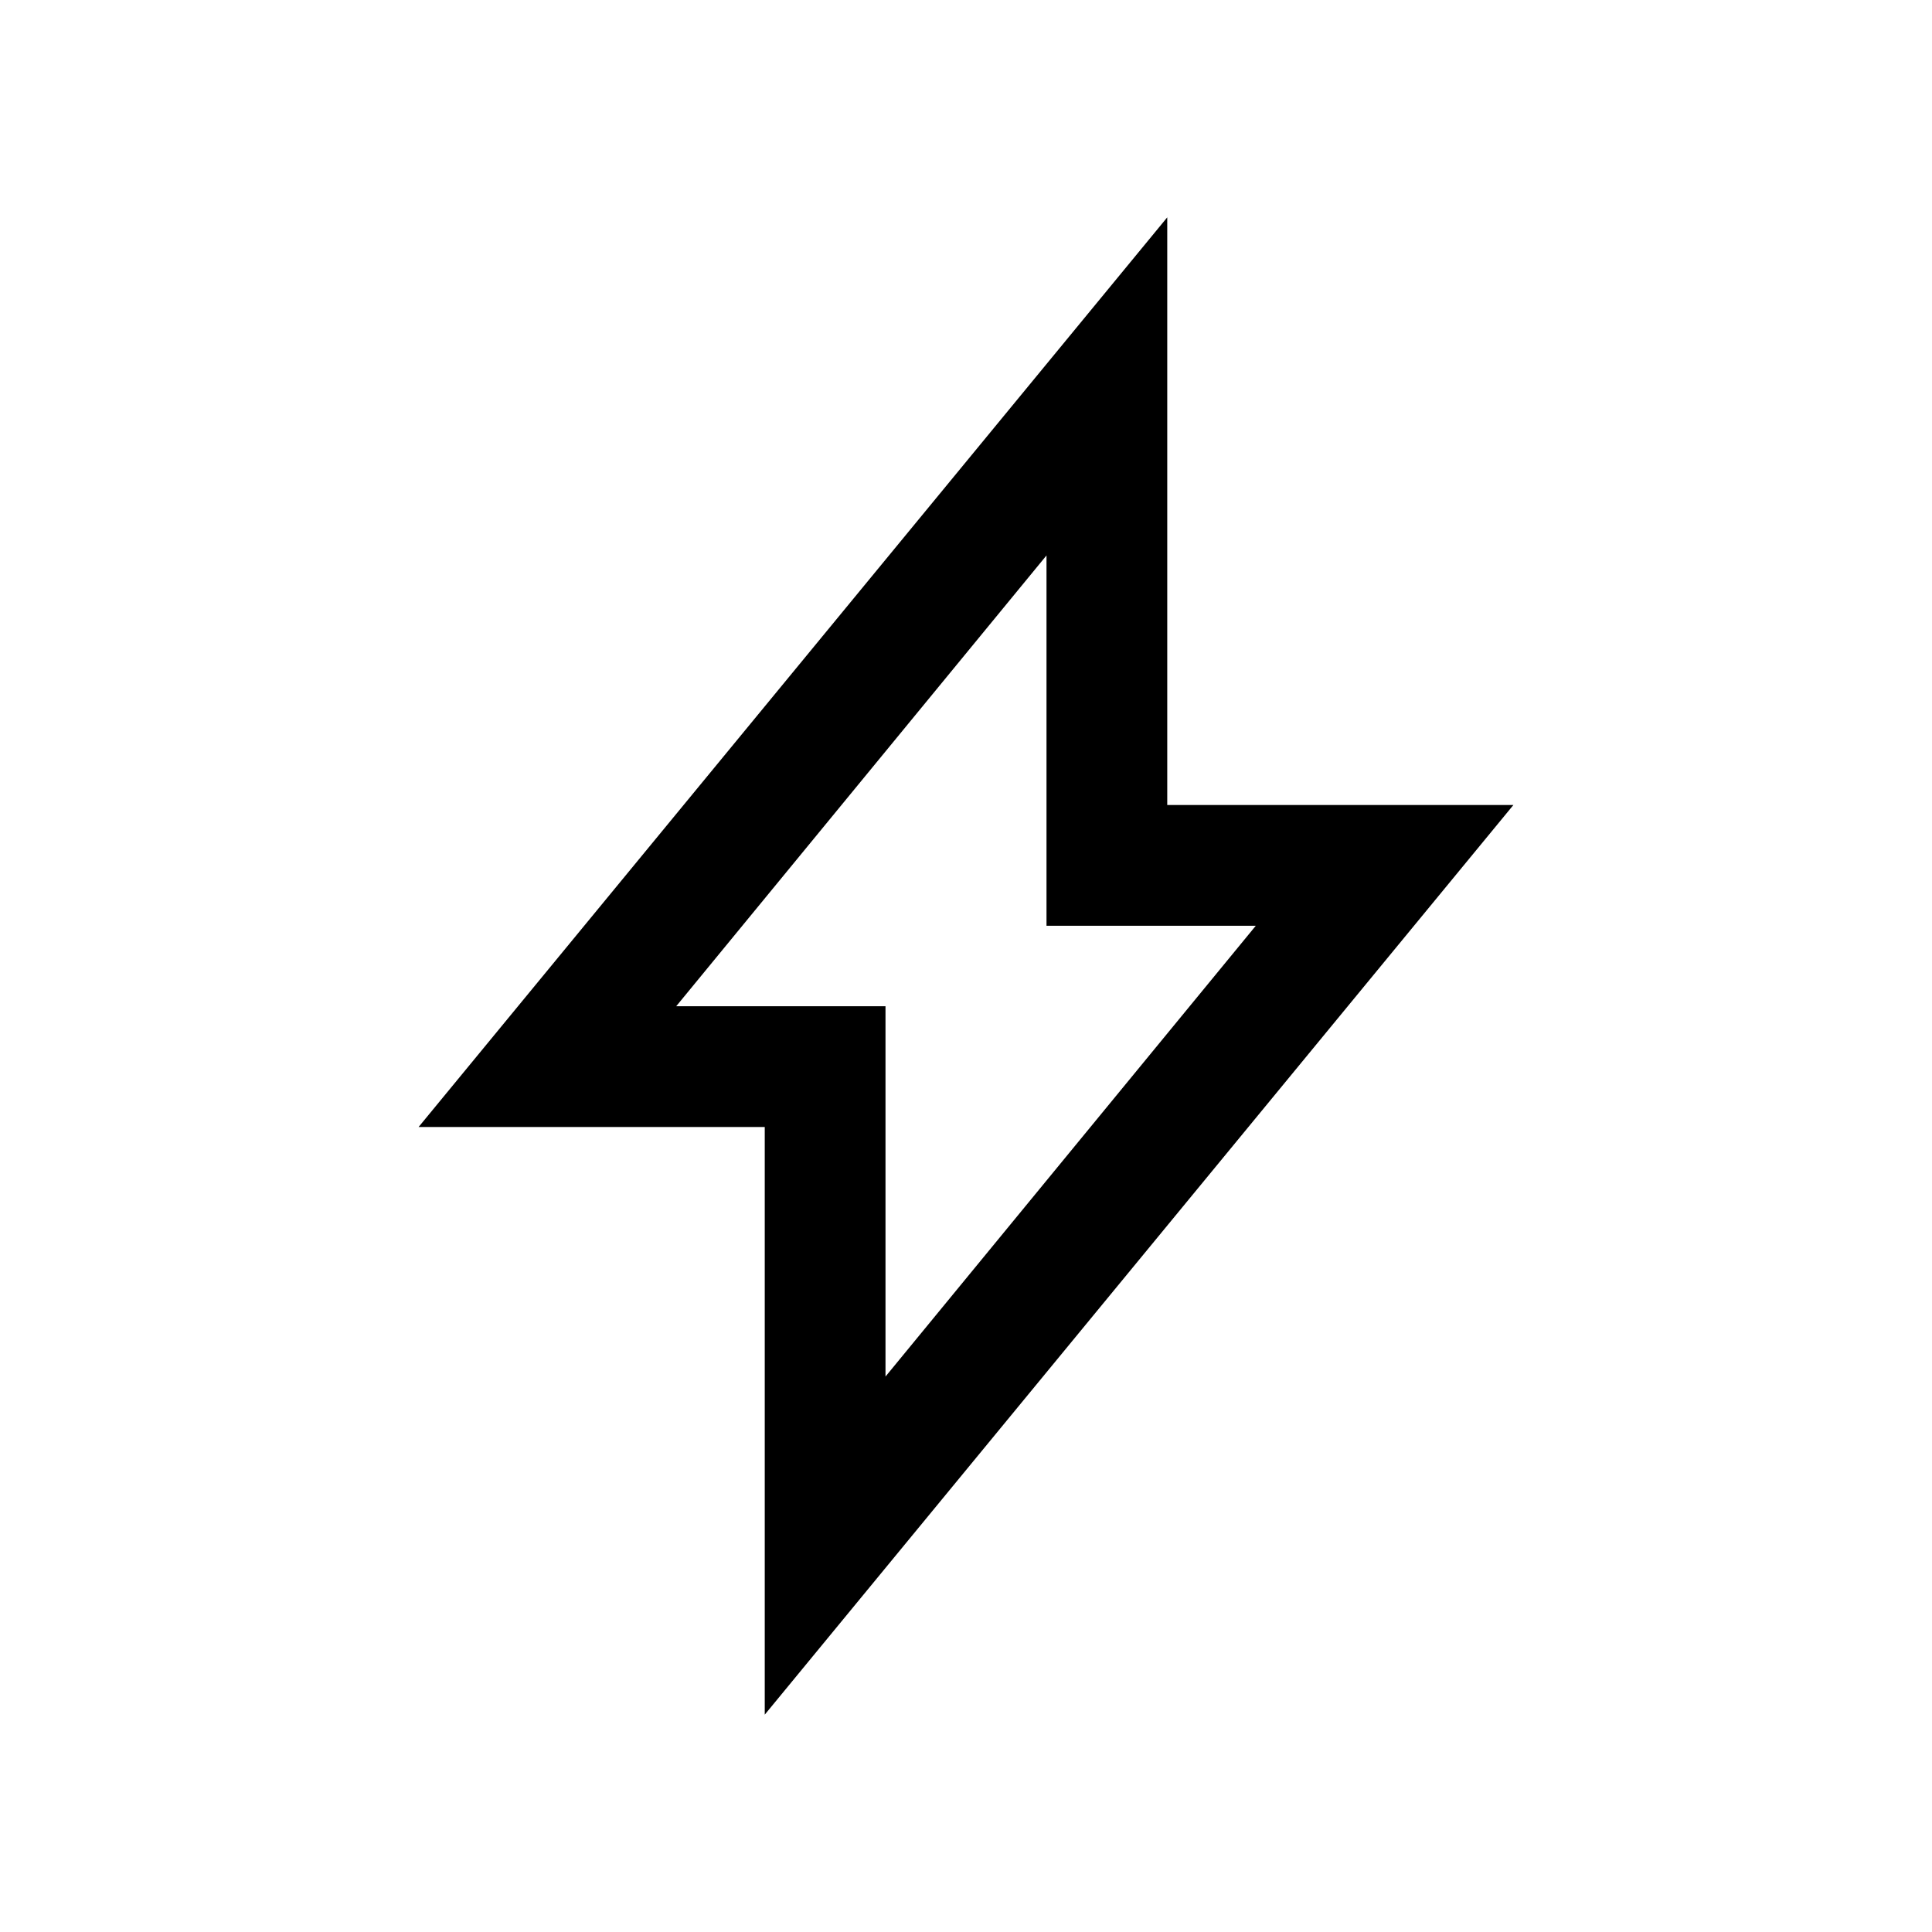 <svg version="1.2" xmlns="http://www.w3.org/2000/svg" viewBox="0 0 24 24" width="24" height="24">
	<title>image</title>
	<style>
		.s0 { fill: #000000 } 
	</style>
	<path id="Layer" fill-rule="evenodd" class="s0" d="m9.5 21.3v-7.3h-4.3l9.3-11.3v7.3h4.3zm1.5-8.8v4.6l4.6-5.6h-2.6v-4.6l-4.6 5.6z"/>
</svg>